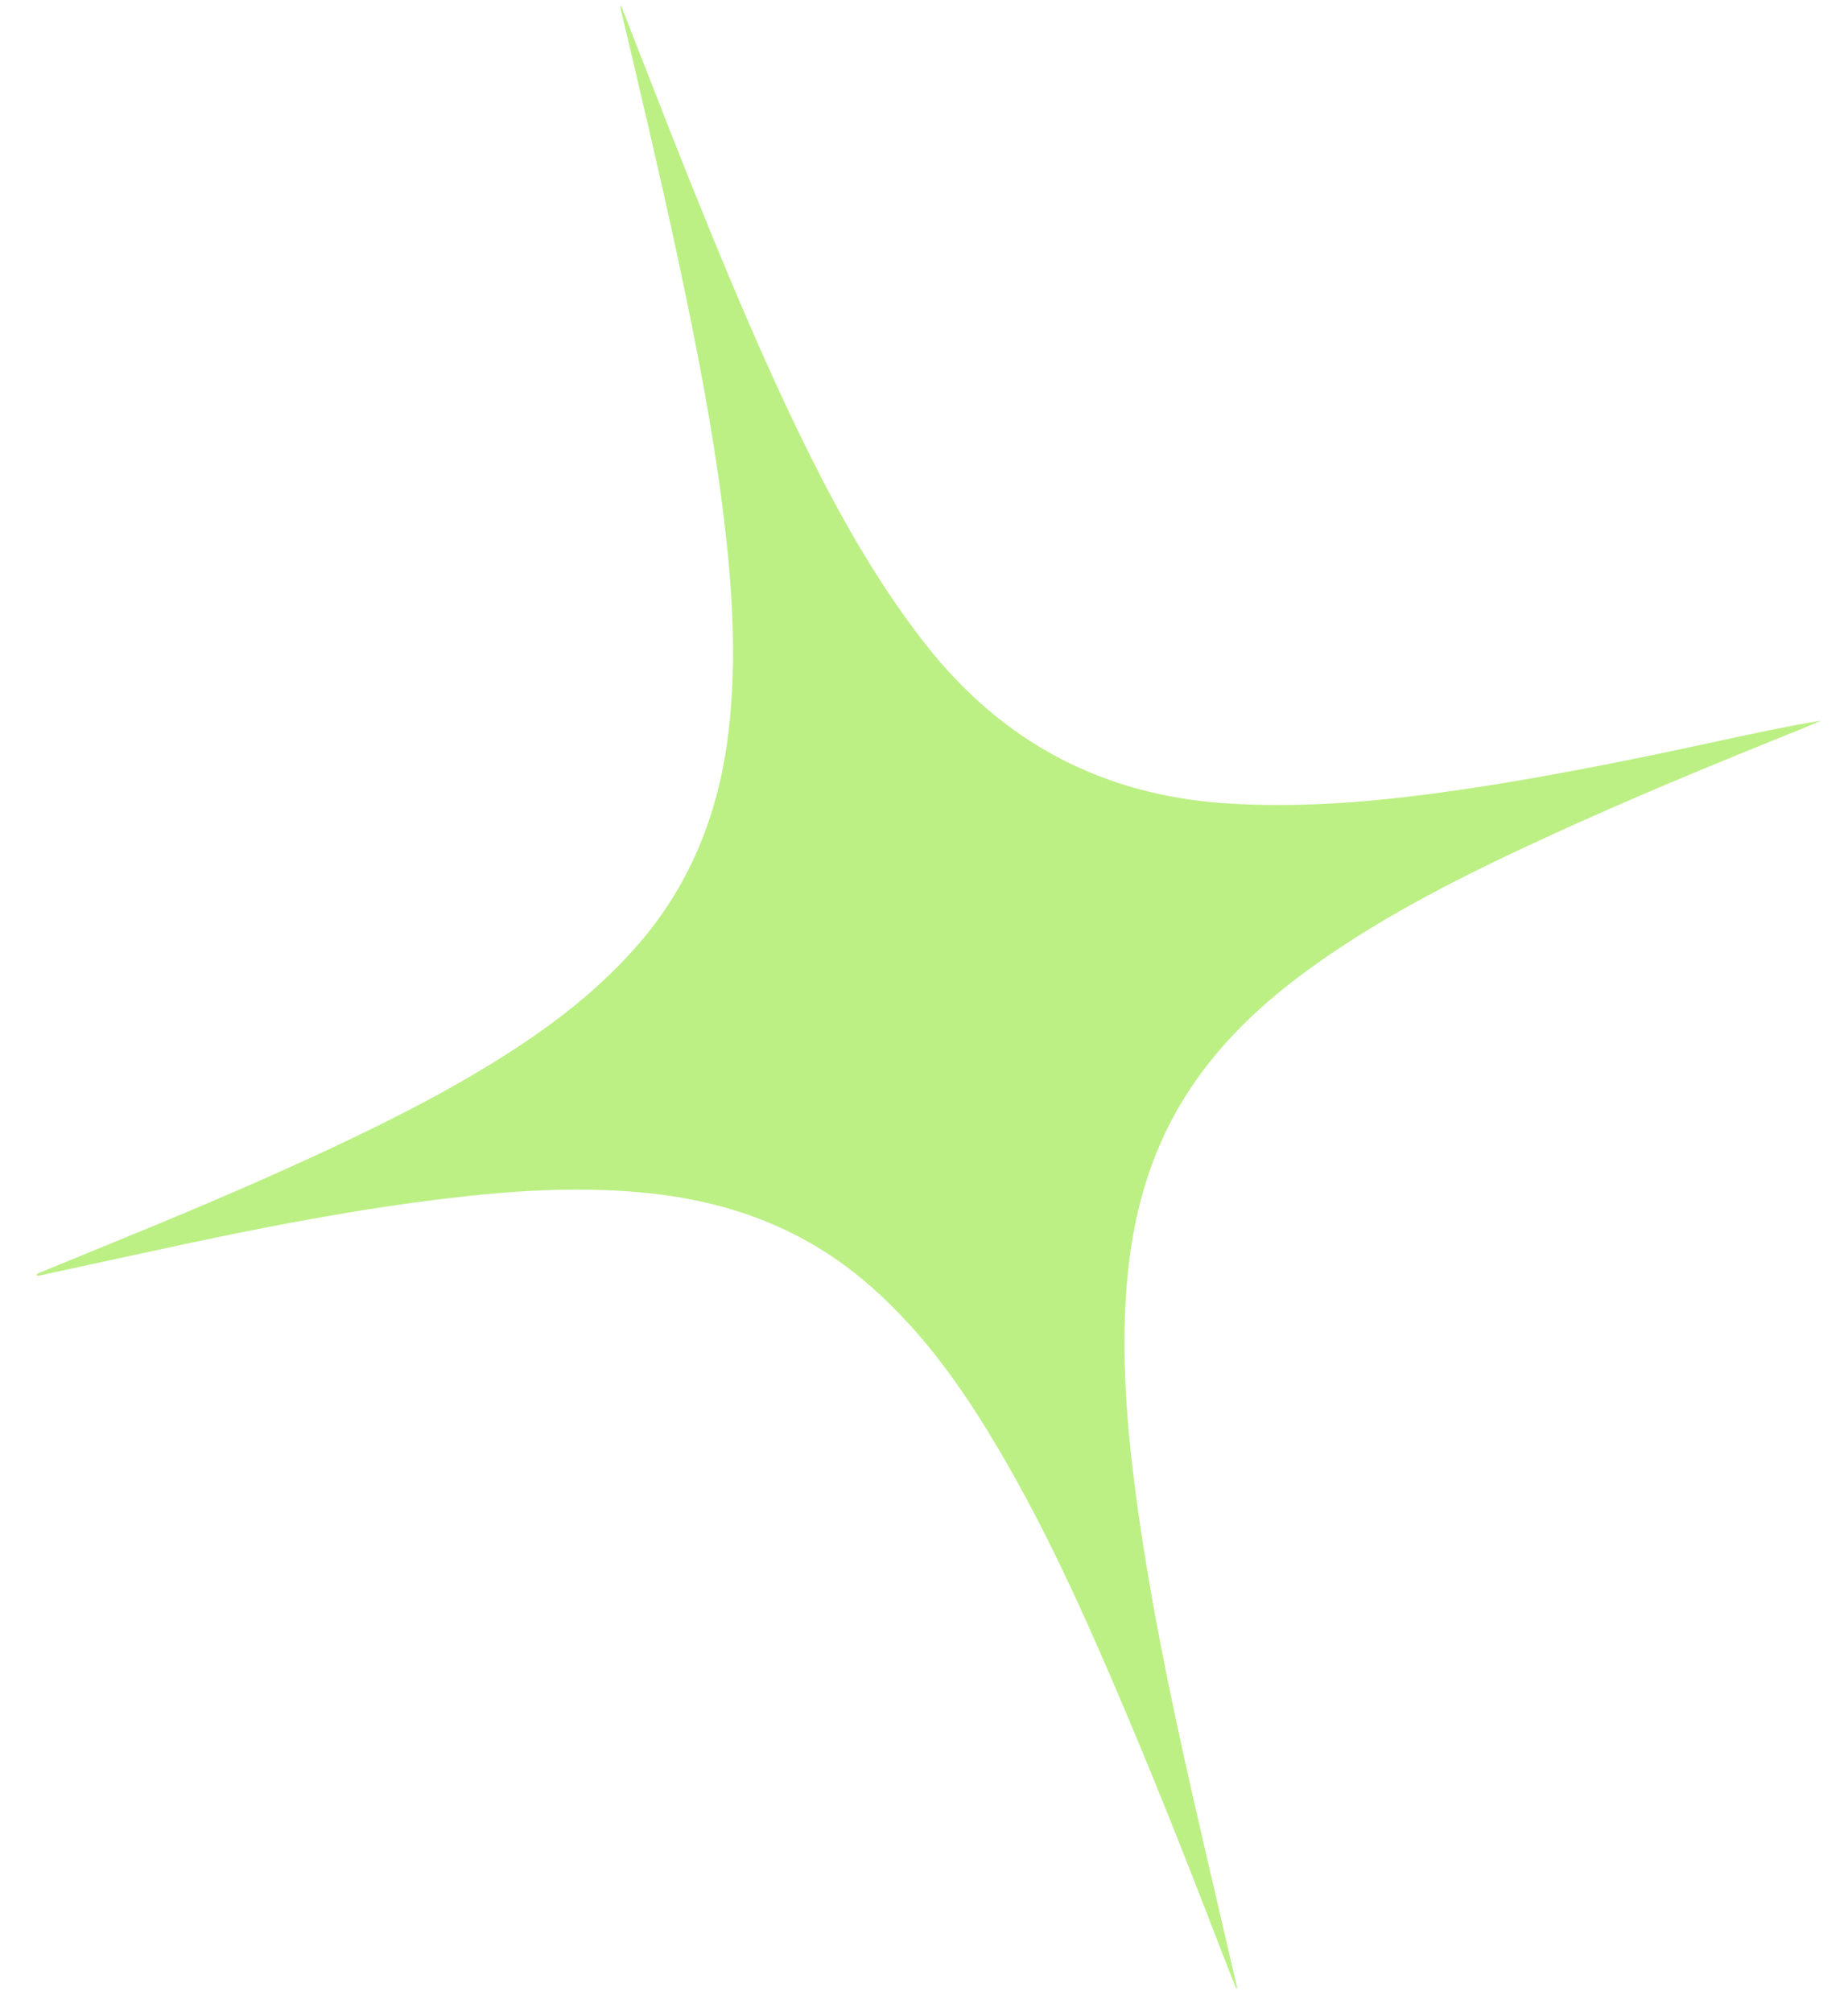 <?xml version="1.0" encoding="UTF-8"?> <svg xmlns="http://www.w3.org/2000/svg" width="34" height="37" viewBox="0 0 34 37" fill="none"> <path d="M0.675 23.43C1.137 23.241 1.599 23.05 2.061 22.862C3.267 22.371 4.467 21.865 5.651 21.323C6.858 20.77 8.048 20.185 9.177 19.48C10.148 18.873 11.054 18.185 11.803 17.3C12.736 16.195 13.232 14.903 13.403 13.466C13.559 12.157 13.477 10.852 13.32 9.549C13.126 7.935 12.812 6.341 12.472 4.752C12.143 3.218 11.781 1.691 11.42 0.165C11.414 0.143 11.416 0.121 11.426 0.101C11.588 0.516 11.75 0.93 11.912 1.345C12.399 2.597 12.893 3.848 13.412 5.085C13.869 6.171 14.343 7.25 14.868 8.306C15.487 9.551 16.169 10.755 17.029 11.851C18.467 13.684 20.336 14.646 22.629 14.78C23.86 14.853 25.081 14.764 26.297 14.605C28.106 14.367 29.891 14.004 31.672 13.618C32.278 13.486 32.885 13.356 33.504 13.254C33.375 13.309 33.248 13.366 33.118 13.418C31.554 14.045 29.995 14.688 28.463 15.393C26.982 16.074 25.523 16.799 24.188 17.75C23.238 18.427 22.394 19.212 21.773 20.22C21.138 21.251 20.835 22.39 20.733 23.596C20.625 24.896 20.726 26.191 20.897 27.483C21.143 29.333 21.52 31.16 21.933 32.982C22.202 34.162 22.479 35.34 22.752 36.519C22.759 36.54 22.757 36.564 22.748 36.584C22.651 36.34 22.553 36.096 22.459 35.851C21.895 34.383 21.317 32.919 20.702 31.467C19.961 29.716 19.186 27.98 18.194 26.357C17.551 25.303 16.82 24.324 15.867 23.529C14.675 22.536 13.289 22.064 11.776 21.93C10.582 21.823 9.395 21.901 8.212 22.043C6.621 22.234 5.049 22.532 3.485 22.864C2.571 23.058 1.659 23.259 0.747 23.456C0.724 23.46 0.701 23.462 0.678 23.463L0.675 23.43Z" fill="#BCF085"></path> </svg> 